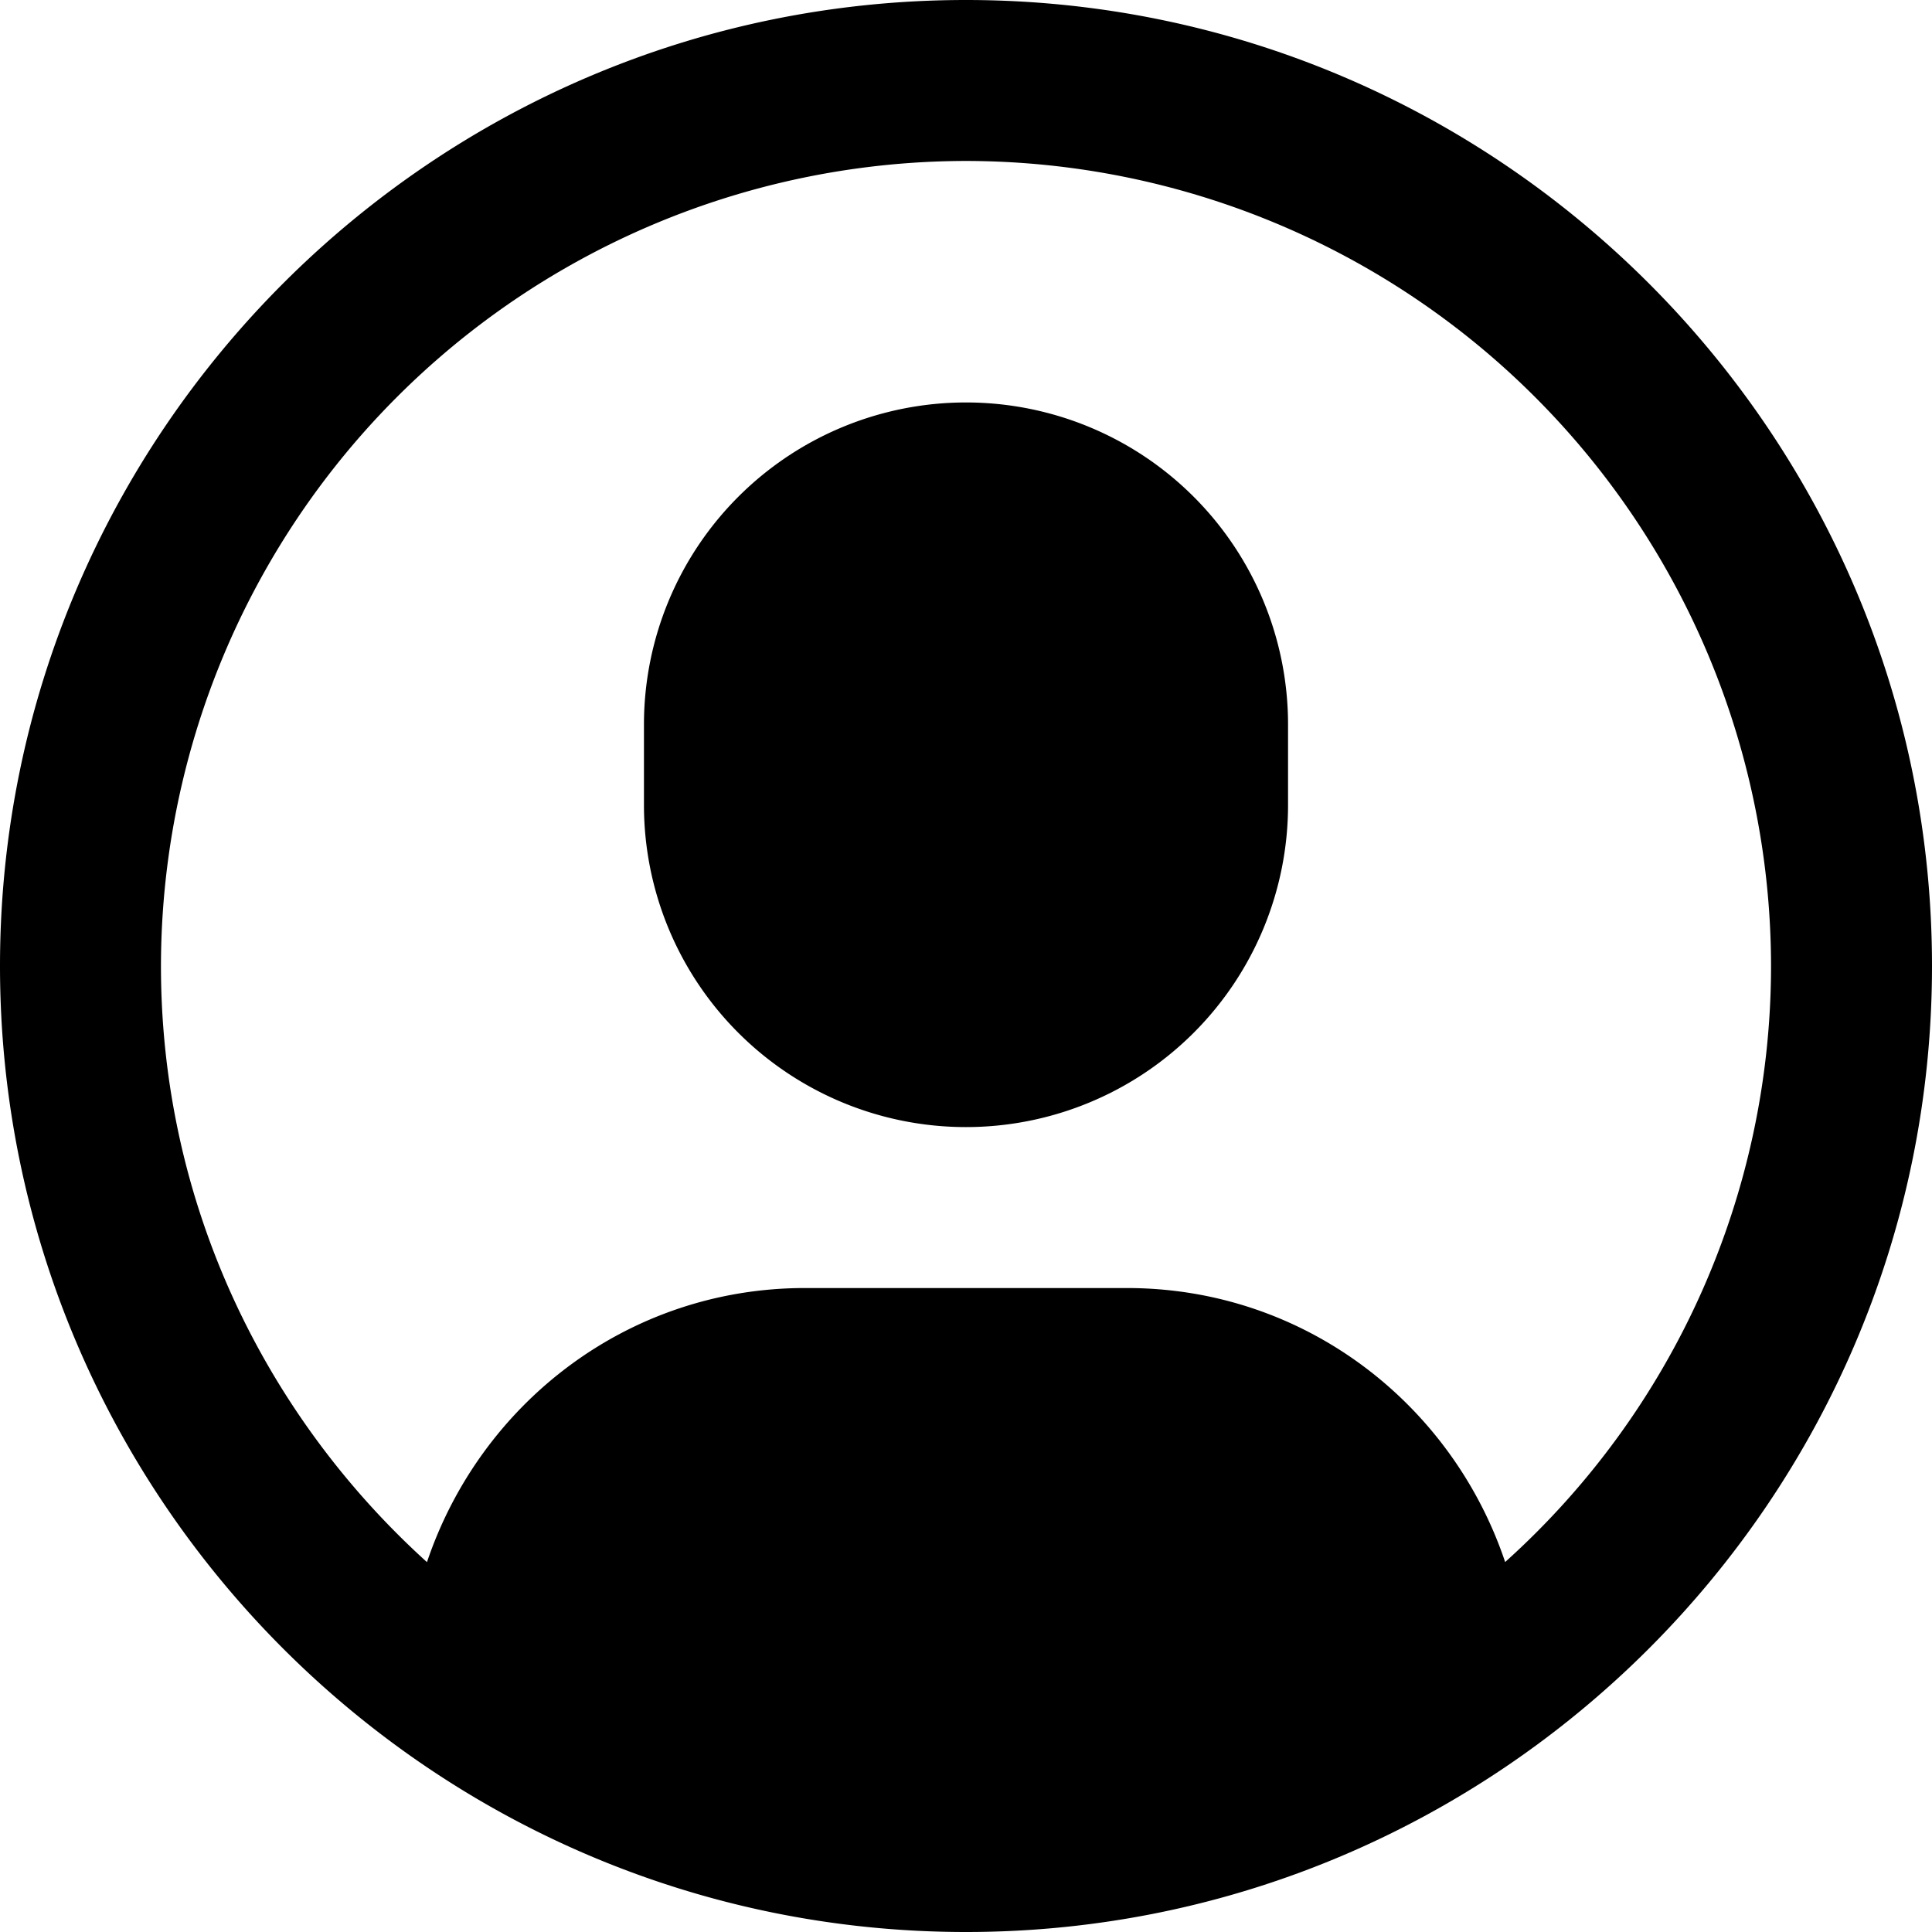 <svg xmlns="http://www.w3.org/2000/svg" viewBox="0 0 16 16" class="pdsicon"><path fill-rule="evenodd" d="M0 8c0-4.411 3.589-8 8-8s8 3.589 8 8-3.589 8-8 8-8-3.589-8-8m9.333 2.667c1.466 0 2.69.954 3.132 2.269A6.64 6.64 0 0 0 14.667 8 6.674 6.674 0 0 0 8 1.333 6.674 6.674 0 0 0 1.333 8c0 1.958.854 3.716 2.203 4.937.443-1.316 1.665-2.27 3.13-2.27zM5.333 6a2.667 2.667 0 0 1 5.334 0v.667a2.667 2.667 0 0 1-5.334 0z"/></svg>